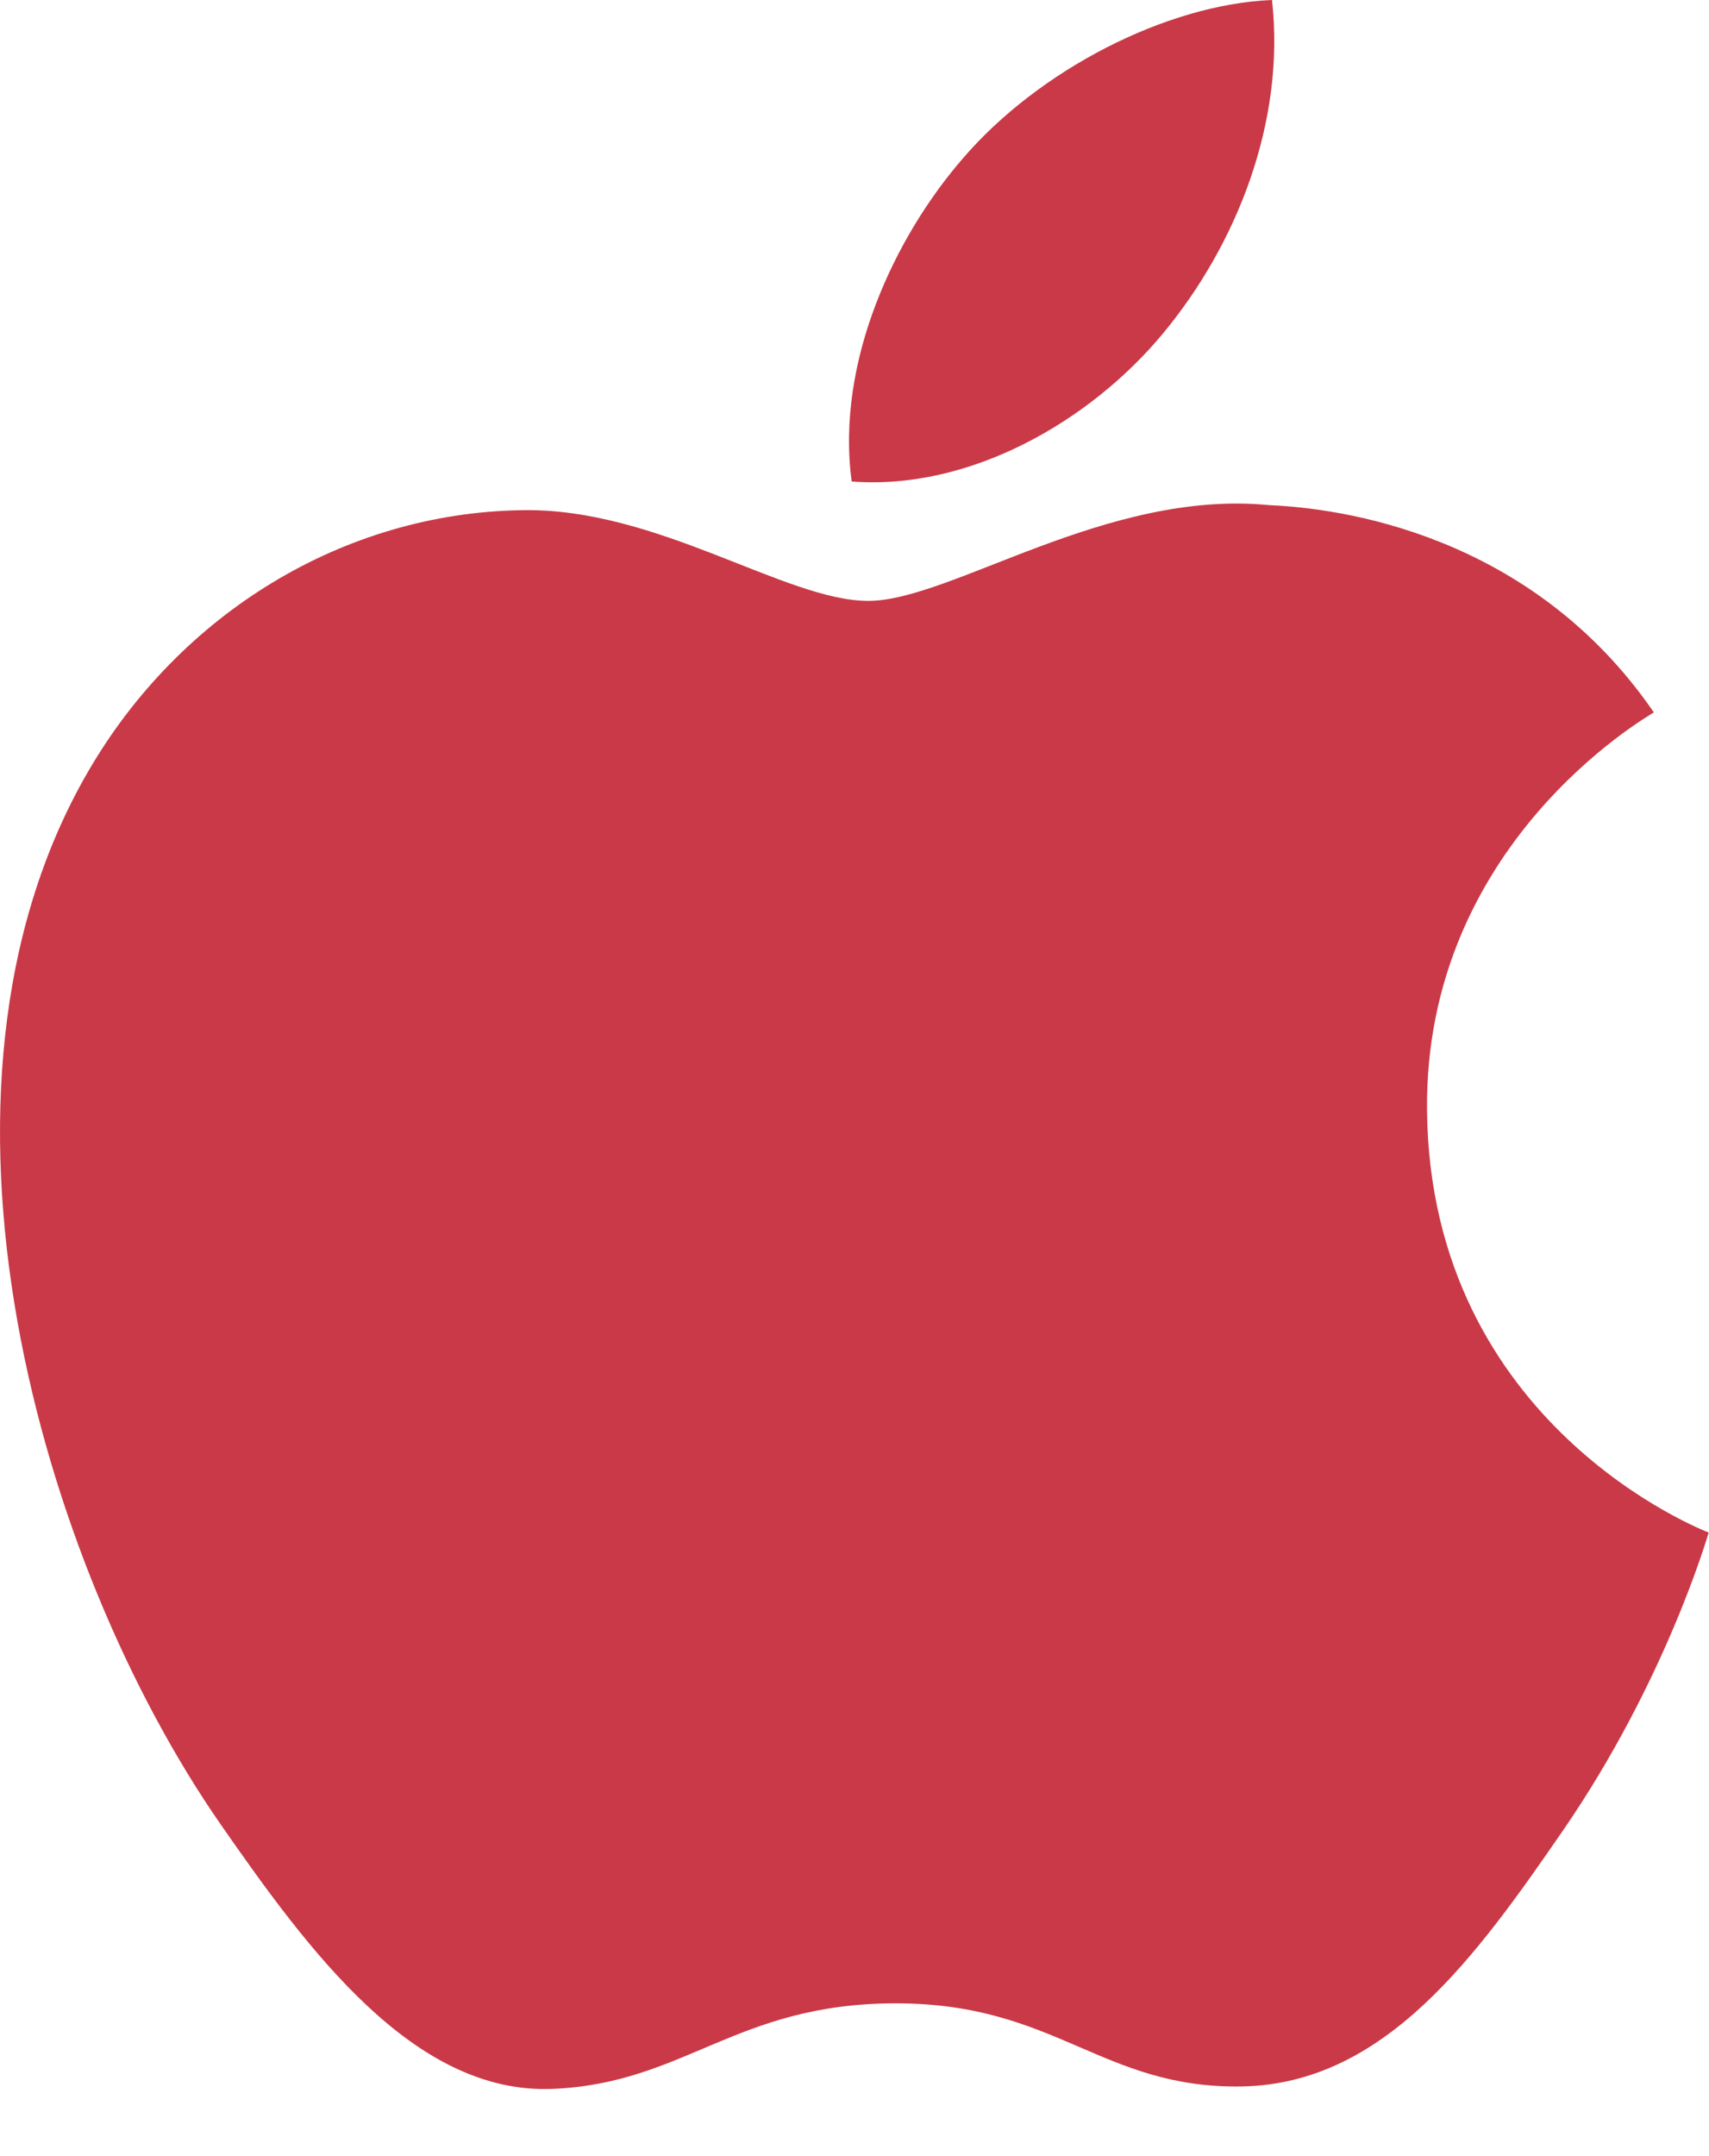<svg width="23" height="29" viewBox="0 0 23 29" fill="none" xmlns="http://www.w3.org/2000/svg">
    <path d="M19.205 14.928C19.173 11.373 22.124 9.666 22.258 9.582C20.597 7.165 18.012 6.834 17.09 6.795C14.892 6.574 12.799 8.082 11.685 8.082C10.571 8.082 8.848 6.827 7.025 6.862C4.626 6.898 2.417 8.249 1.182 10.384C-1.308 14.682 0.546 21.052 2.971 24.54C4.158 26.246 5.571 28.167 7.429 28.096C9.22 28.025 9.896 26.945 12.057 26.945C14.218 26.945 14.826 28.096 16.718 28.063C18.643 28.025 19.864 26.32 21.042 24.61C22.402 22.63 22.964 20.714 22.996 20.613C22.953 20.595 19.244 19.18 19.205 14.928Z" fill="#CA3947"/>
    <path d="M15.65 4.487C16.637 3.299 17.302 1.647 17.119 0C15.698 0.057 13.979 0.942 12.959 2.13C12.046 3.18 11.245 4.863 11.462 6.476C13.046 6.598 14.664 5.674 15.65 4.487Z" fill="#CA3947"/>
</svg>
